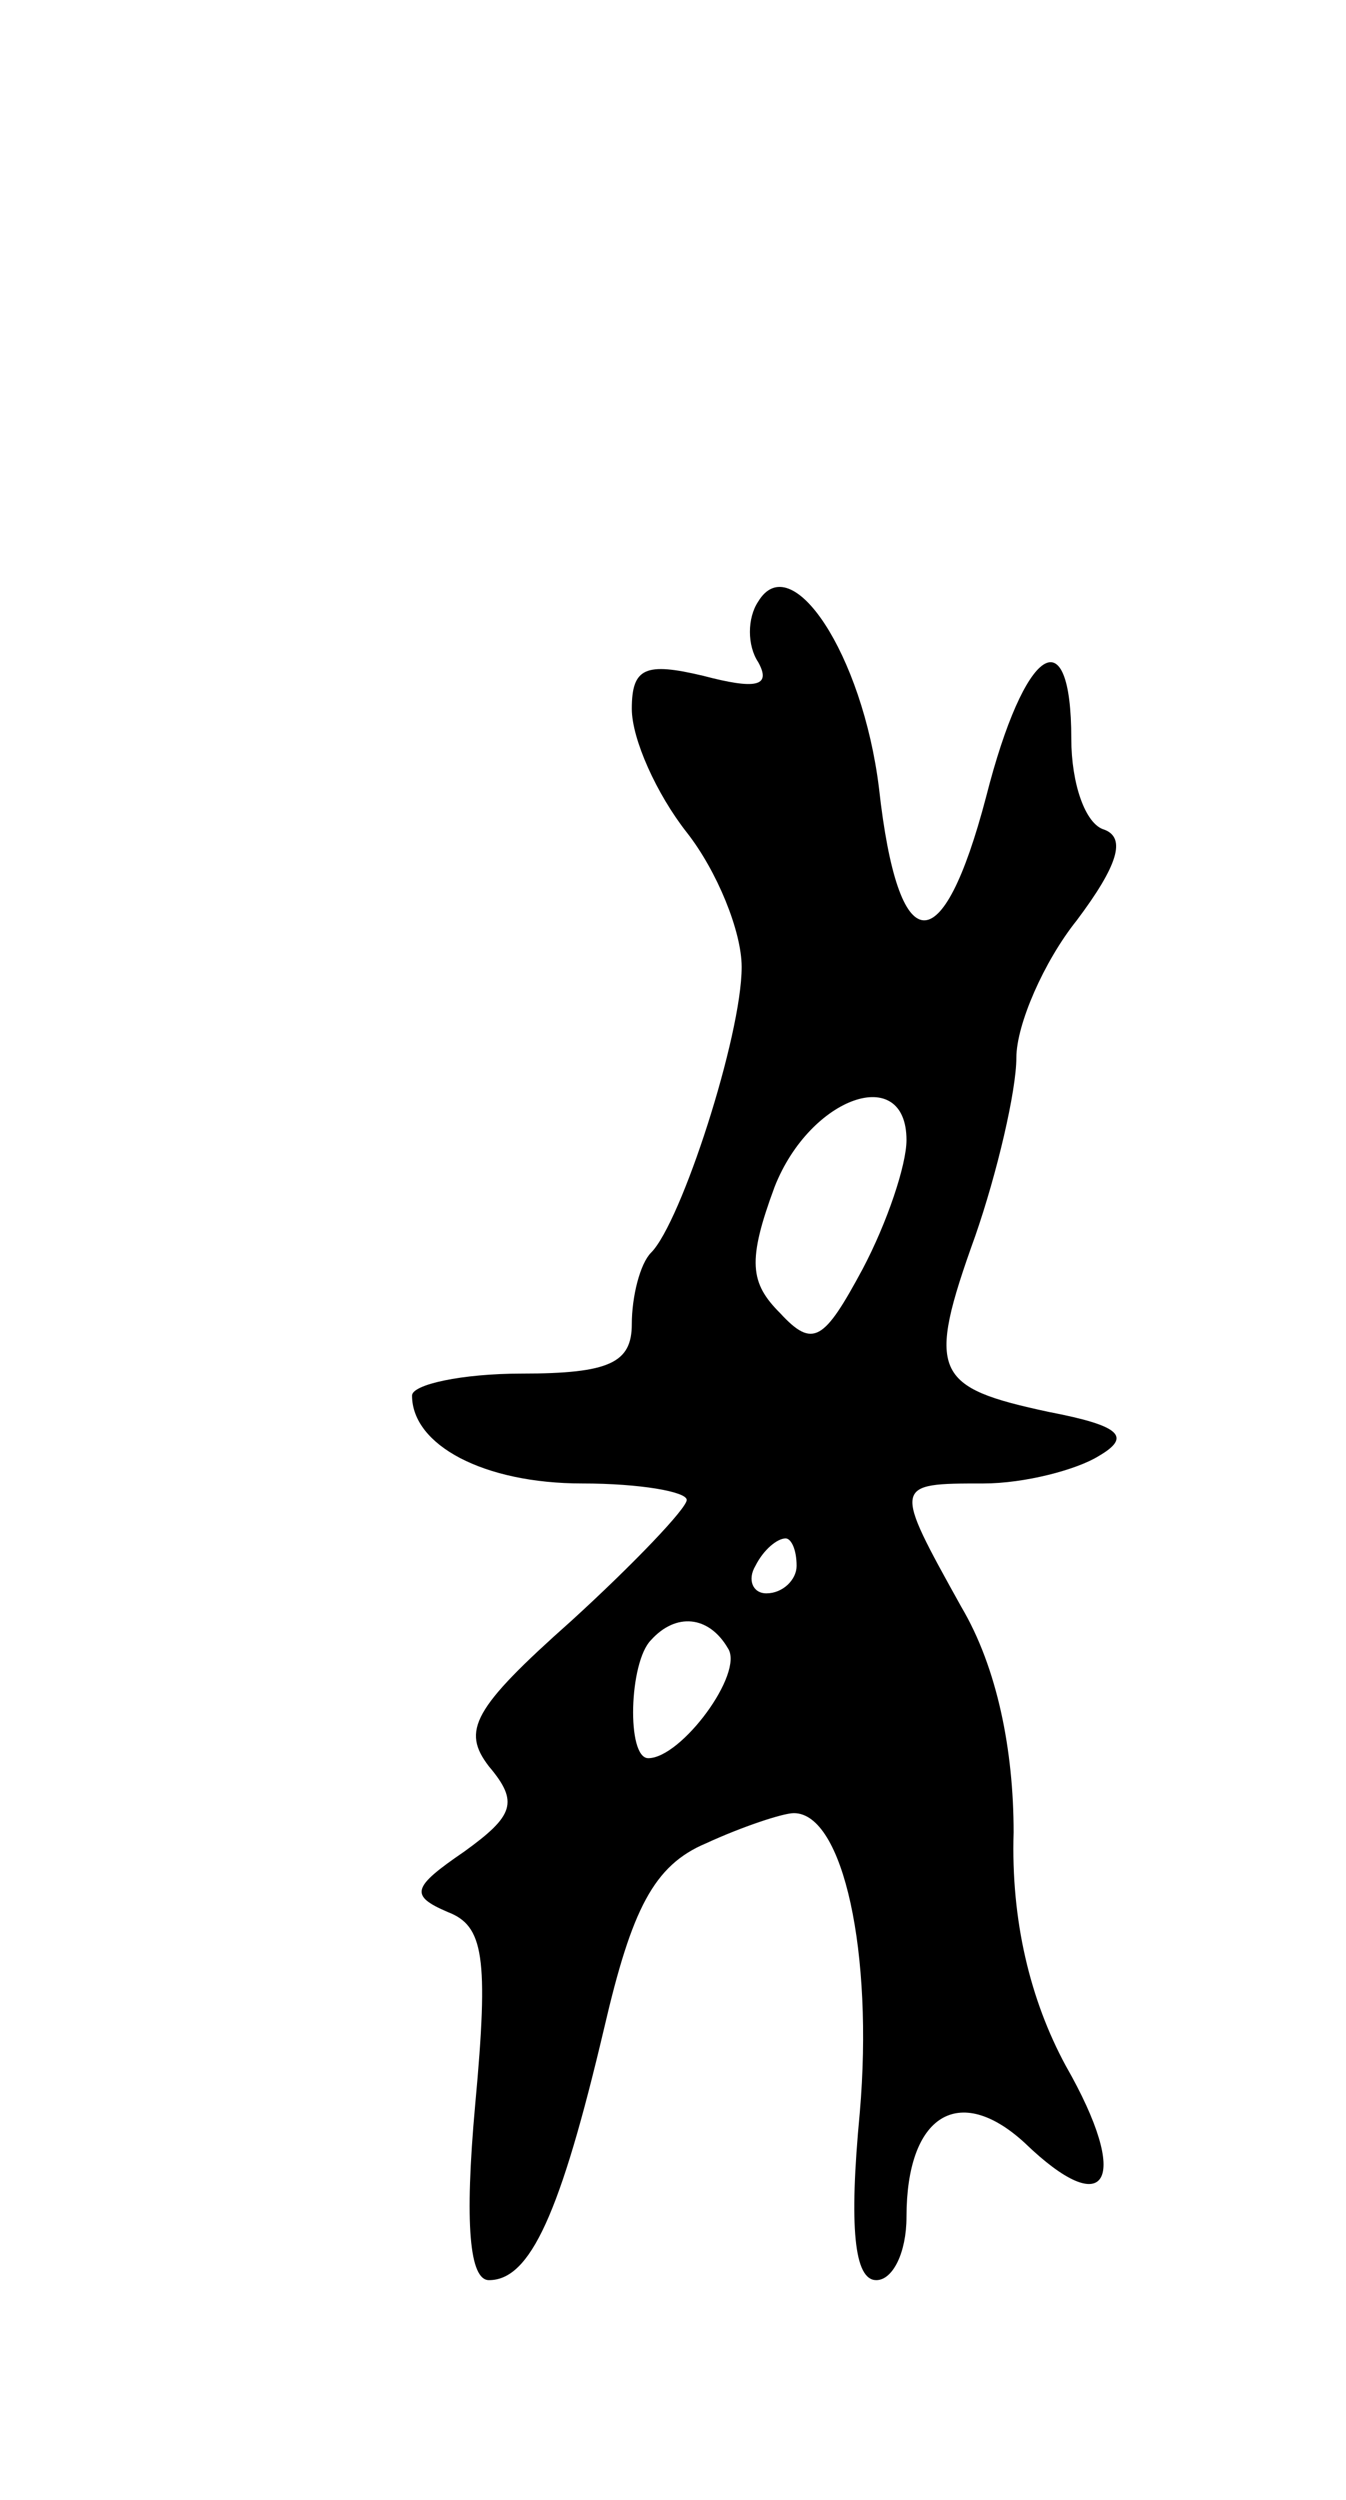 <svg version="1.0" xmlns="http://www.w3.org/2000/svg"
 width="49pt" height="91pt" viewBox="0 0 49 91"
 preserveAspectRatio="xMidYMid meet">
<g transform="translate(0,91) scale(0.1,-0.1)"
fill="#000000" stroke="none">
<path d="M276 691 c-4 -6 -4 -16 0 -22 5 -9 -1 -10 -20 -5 -21 5 -26 3 -26
-12 0 -11 9 -31 20 -45 11 -14 20 -36 20 -49 0 -25 -22 -93 -33 -104 -4 -4 -7
-16 -7 -26 0 -14 -8 -18 -40 -18 -22 0 -40 -4 -40 -8 0 -18 26 -32 62 -32 21
0 38 -3 38 -6 0 -3 -19 -23 -42 -44 -36 -32 -40 -40 -30 -53 11 -13 9 -18 -9
-31 -19 -13 -20 -16 -6 -22 13 -5 15 -16 10 -70 -4 -44 -2 -64 5 -64 15 0 26
24 42 92 10 43 18 59 37 67 13 6 28 11 32 11 18 0 29 -51 24 -109 -4 -42 -2
-61 6 -61 6 0 11 10 11 23 0 37 19 49 43 27 30 -29 39 -14 15 28 -13 24 -20
53 -19 85 0 30 -6 60 -19 82 -25 45 -25 45 8 45 15 0 34 5 42 10 12 7 8 11
-18 16 -42 9 -45 14 -27 64 8 23 15 53 15 65 0 12 10 35 22 50 15 20 18 30 10
33 -7 2 -12 17 -12 33 0 45 -17 34 -31 -21 -16 -61 -32 -60 -39 3 -6 49 -32
88 -44 68z m54 -196 c0 -9 -7 -30 -16 -47 -14 -26 -18 -29 -30 -16 -11 11 -12
19 -2 46 13 33 48 45 48 17z m-40 -155 c0 -5 -5 -10 -11 -10 -5 0 -7 5 -4 10
3 6 8 10 11 10 2 0 4 -4 4 -10z m-25 -30 c6 -9 -17 -40 -29 -40 -8 0 -7 35 1
43 9 10 21 9 28 -3z"/>
</g>
</svg>
